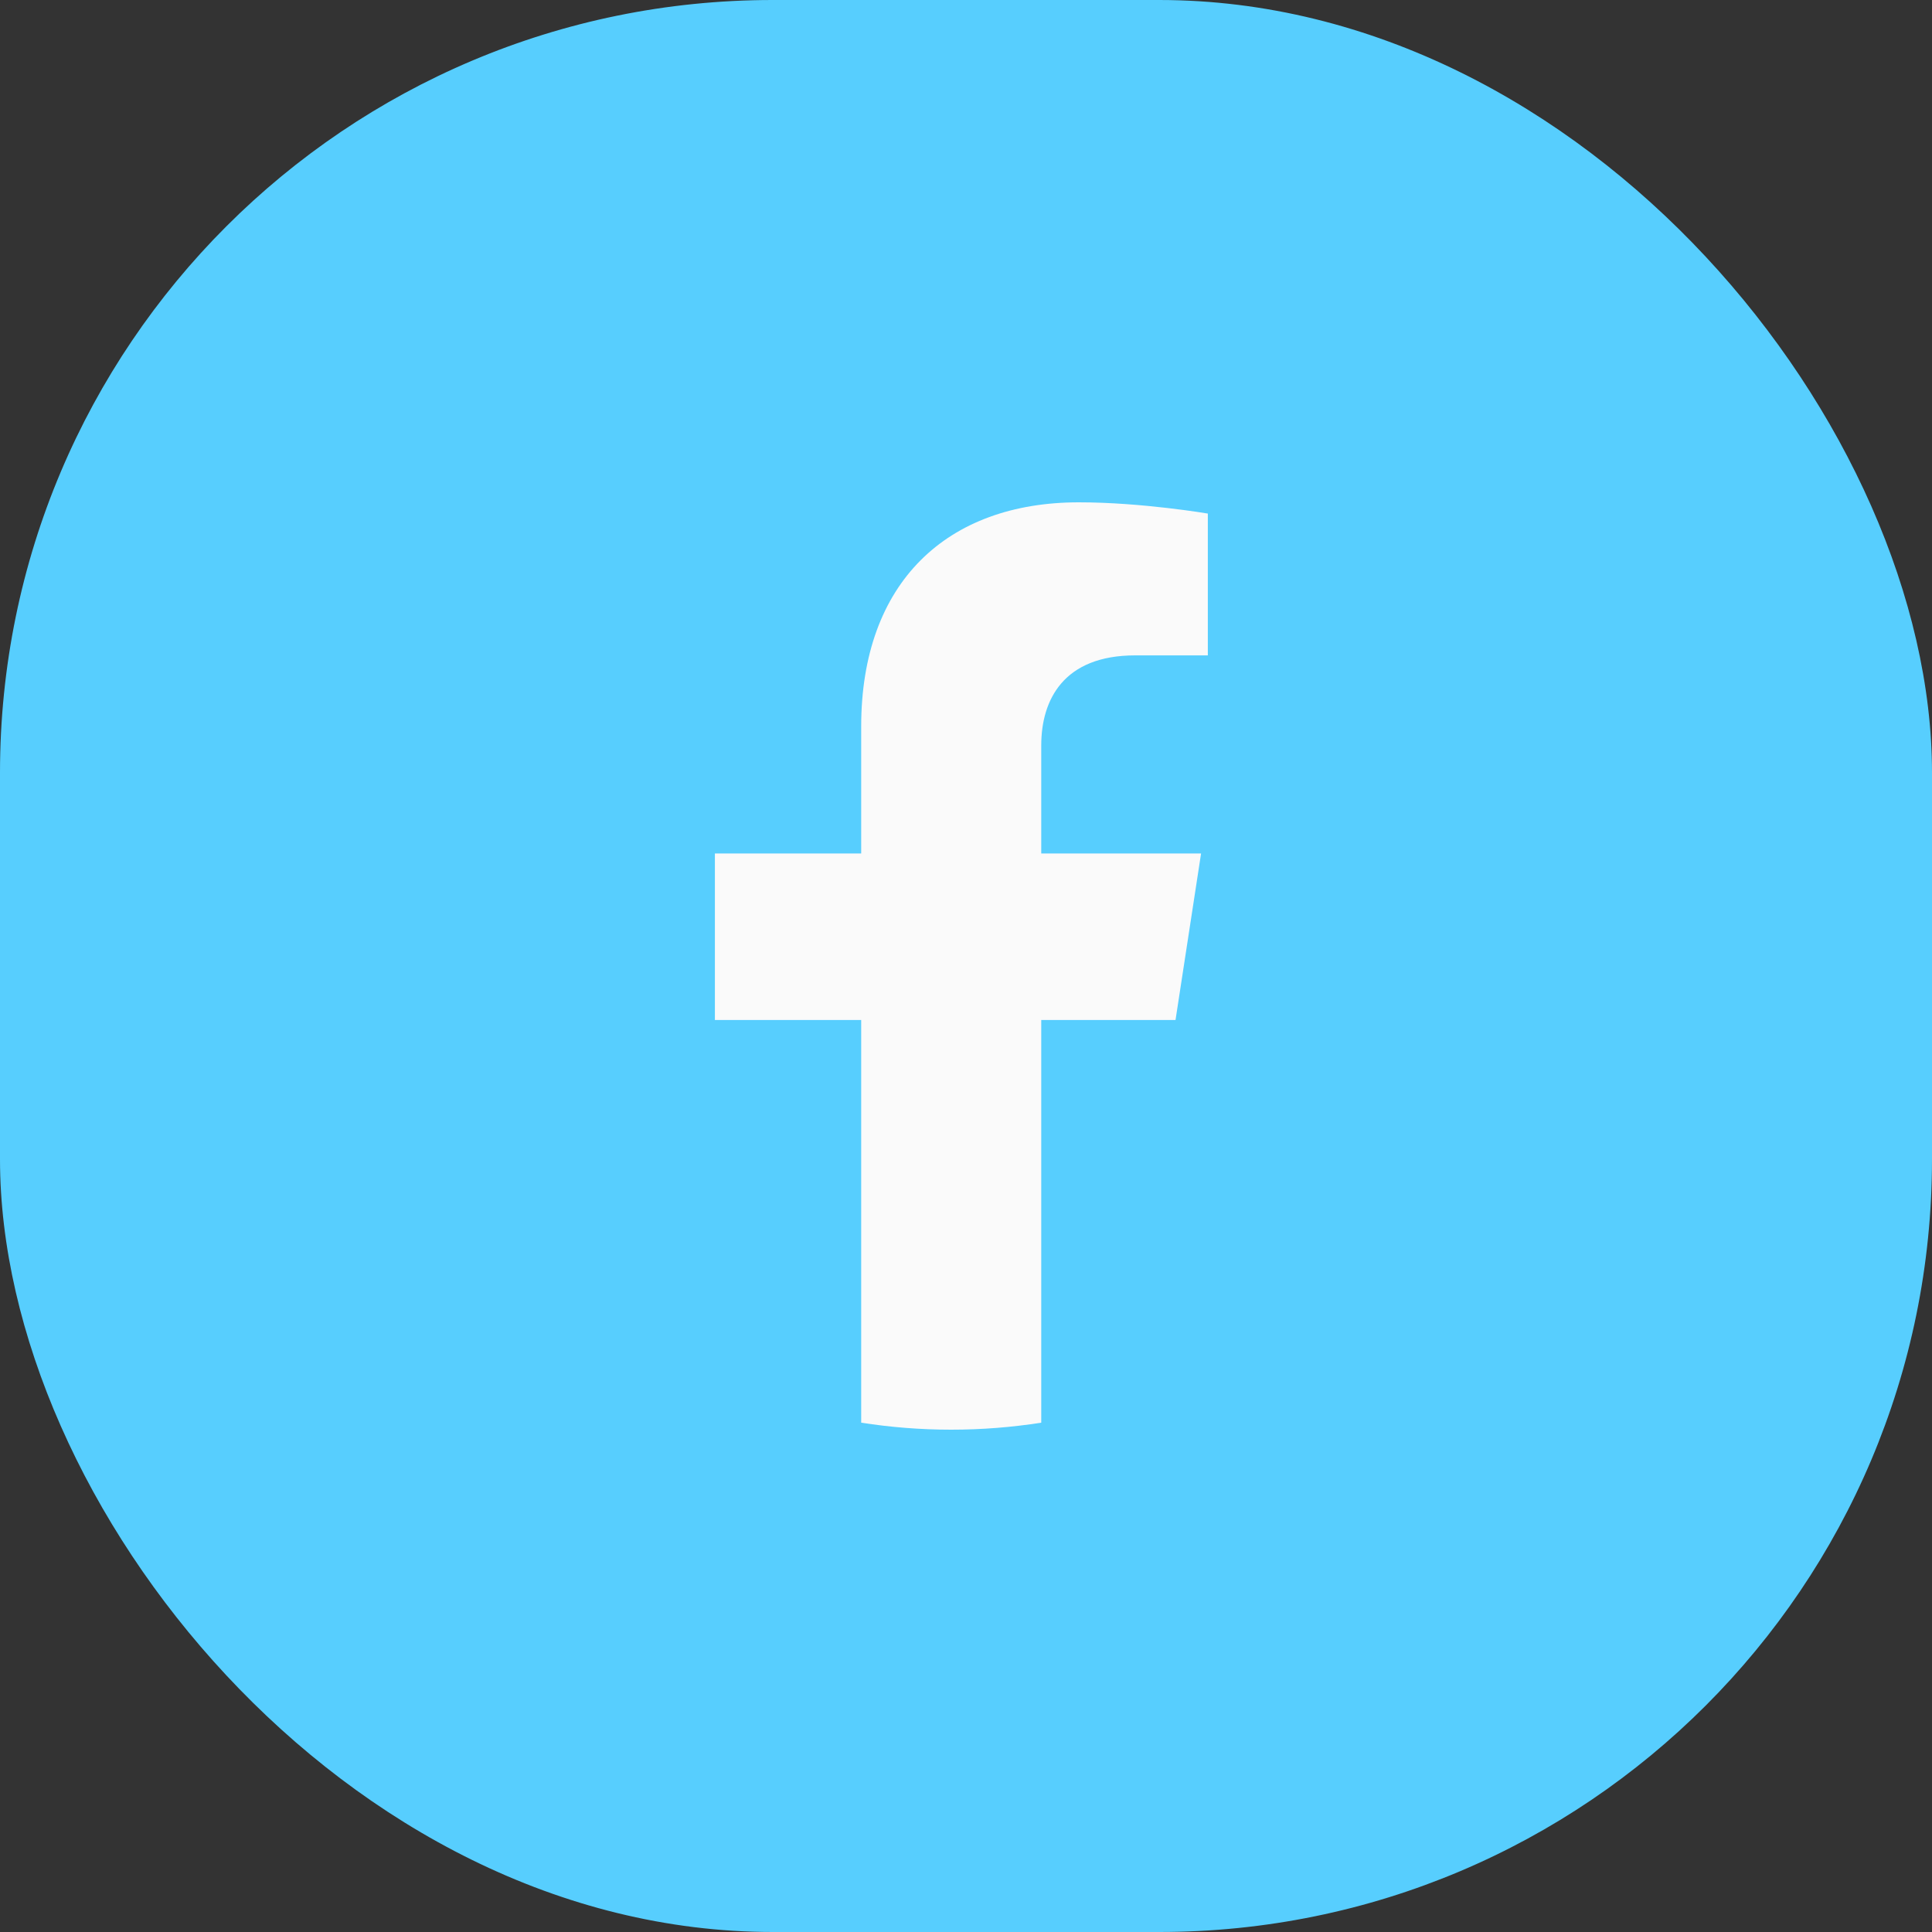 <svg width="40" height="40" viewBox="0 0 40 40" fill="none" xmlns="http://www.w3.org/2000/svg">
<rect x="0" y="0" width="40" height="40" fill="#333333" stroke="none"/>
<rect width="40" height="40" rx="16" fill="#57CEFE"/>
<path d="M24.338 21.118L24.867 17.67H21.558V15.432C21.558 14.489 22.02 13.569 23.502 13.569H25.007V10.633C25.007 10.633 23.641 10.4 22.336 10.4C19.611 10.4 17.83 12.052 17.83 15.041V17.67H14.801V21.118H17.83V29.455C18.437 29.55 19.06 29.6 19.694 29.6C20.328 29.6 20.951 29.55 21.558 29.455V21.118H24.338Z" fill="#FAFAFA"/>
</svg>
